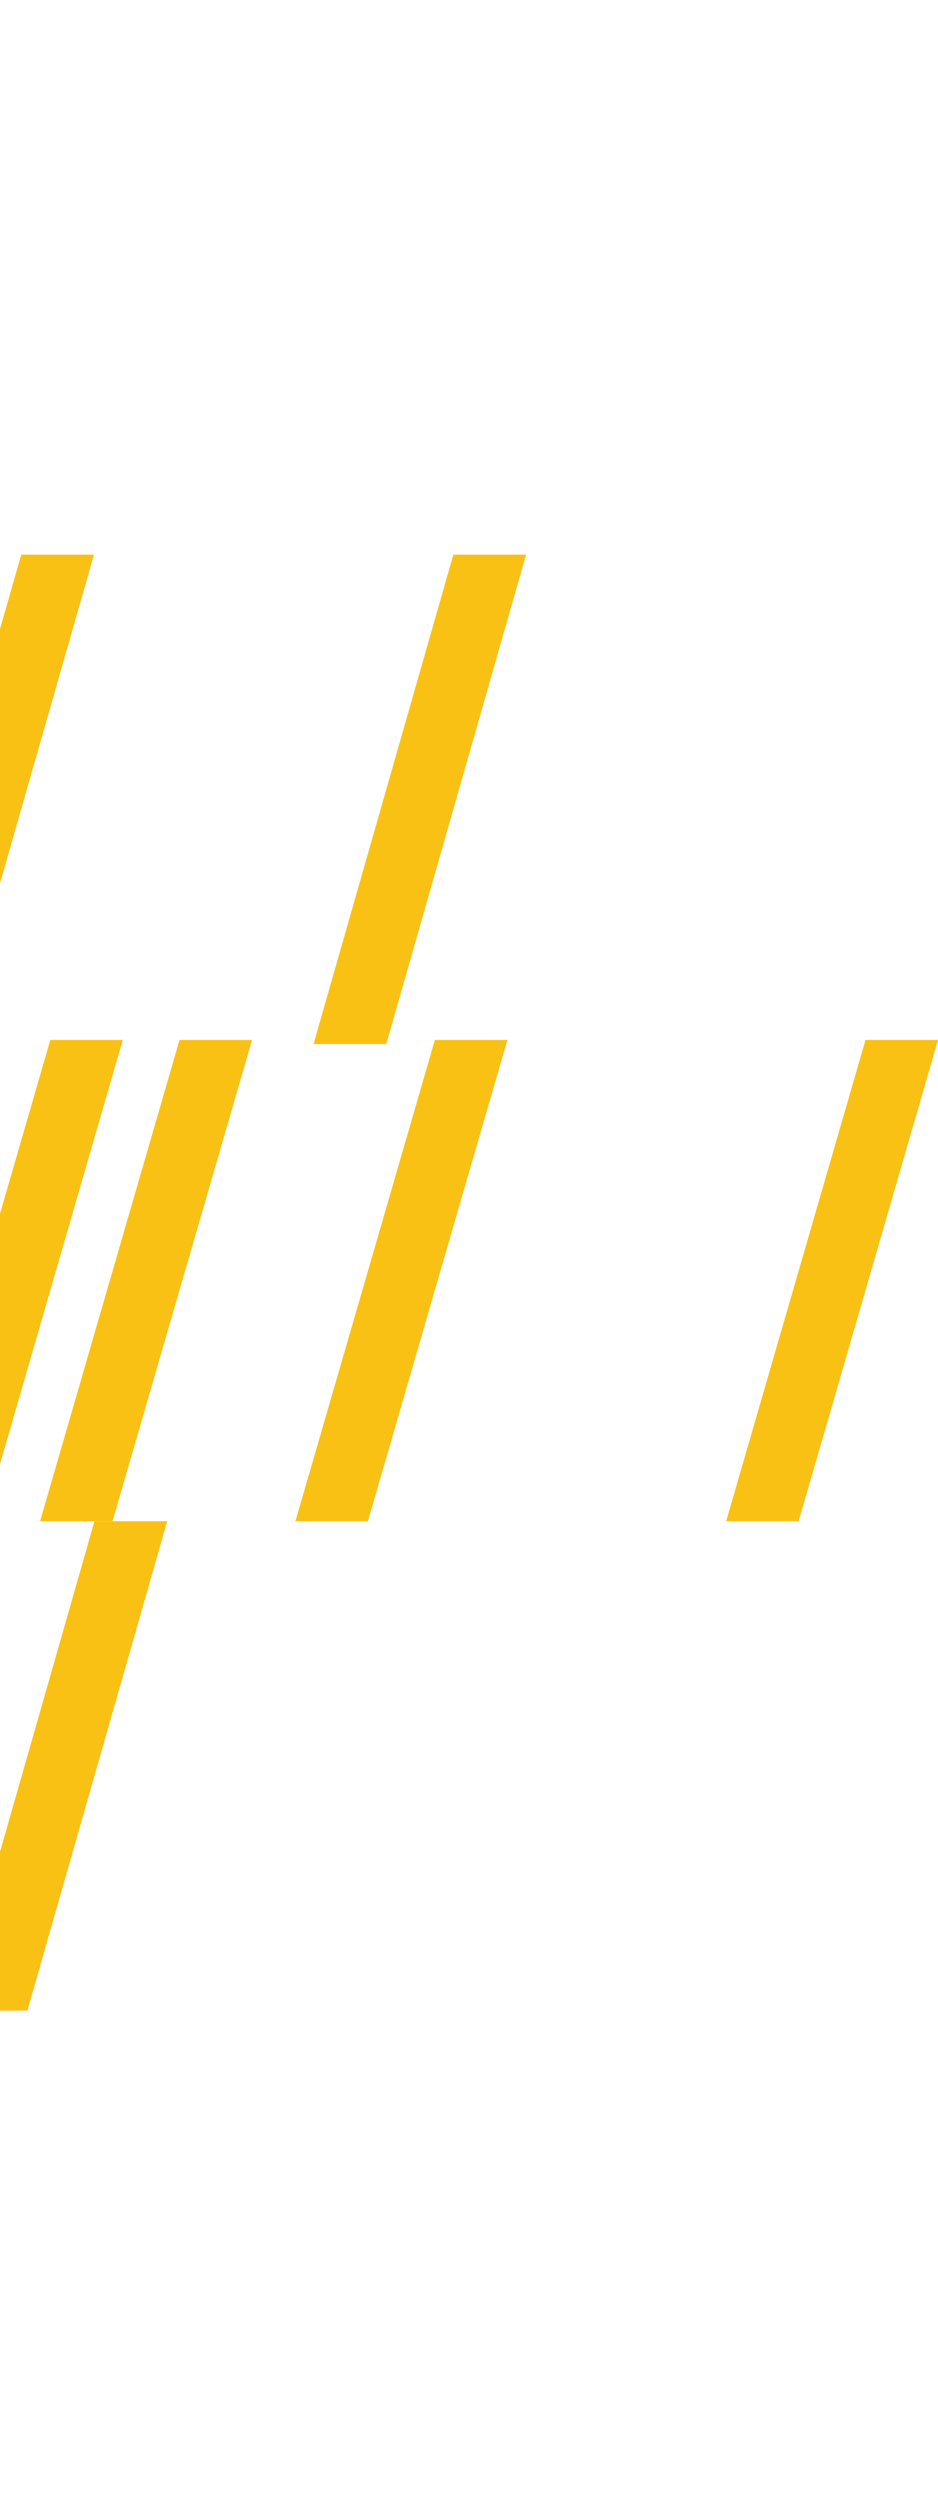 <svg width="230" height="613" viewBox="0 0 230 613" fill="none" xmlns="http://www.w3.org/2000/svg">
<g clip-path="url(#clip0_142_1629)">
<path d="M-29.101 256L5.214 136H23.049L-11.266 256H-29.101Z" fill="#F9C113"/>
<path d="M76.878 256L111.165 136H129L94.713 256H76.878Z" fill="#F9C113"/>
</g>
<g clip-path="url(#clip1_142_1629)">
<path d="M-11.122 493L23.165 373H41L6.713 493H-11.122Z" fill="#F9C113"/>
</g>
<path d="M72.439 373L106.636 255H124.41L90.213 373H72.439Z" fill="#F9C113"/>
<path d="M178.056 373L212.226 255H230L195.83 373H178.056Z" fill="#F9C113"/>
<path d="M9.825 373L44.022 255H61.796L27.599 373H9.825Z" fill="#F9C113"/>
<path d="M-21.833 373L12.337 255H30.111L-4.059 373H-21.833Z" fill="#F9C113"/>
<defs>
<clipPath id="clip0_142_1629">
<rect width="586" height="120" fill="white" transform="translate(-457 136)"/>
</clipPath>
<clipPath id="clip1_142_1629">
<rect width="586" height="120" fill="white" transform="translate(-545 373)"/>
</clipPath>
</defs>
</svg>
